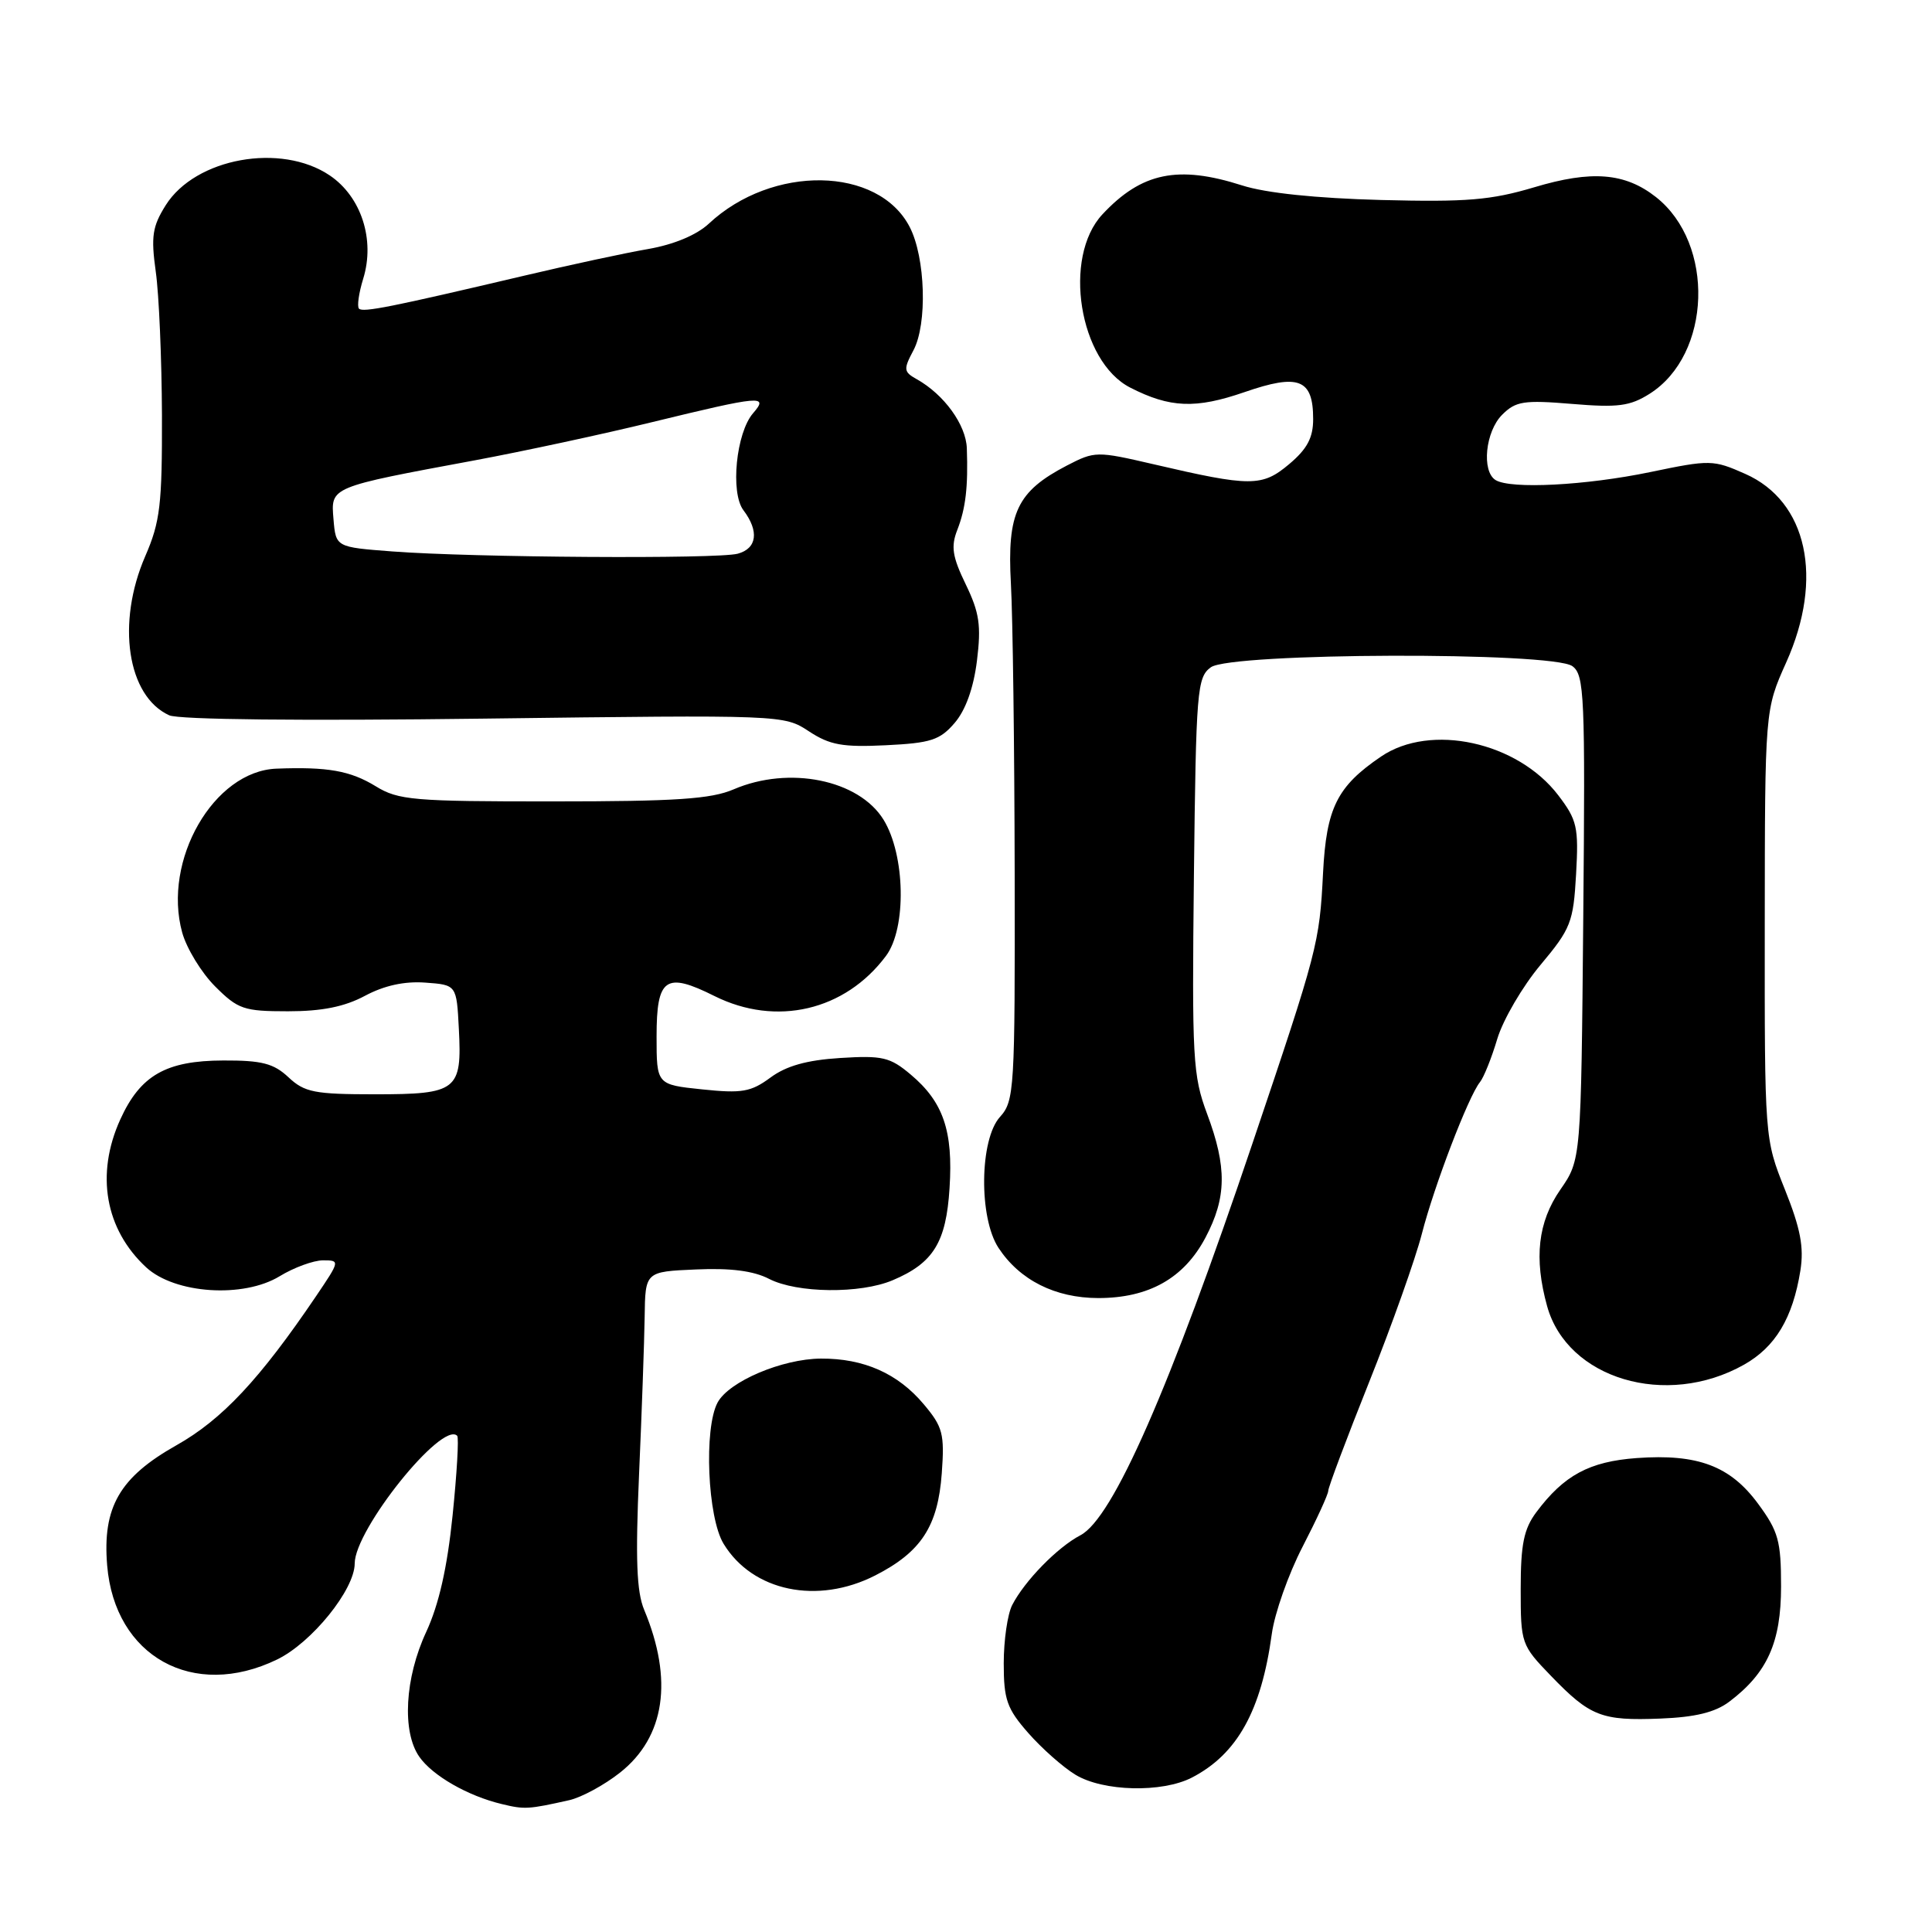 <?xml version="1.0" encoding="UTF-8" standalone="no"?>
<!DOCTYPE svg PUBLIC "-//W3C//DTD SVG 1.1//EN" "http://www.w3.org/Graphics/SVG/1.1/DTD/svg11.dtd" >
<svg xmlns="http://www.w3.org/2000/svg" xmlns:xlink="http://www.w3.org/1999/xlink" version="1.1" viewBox="0 0 256 256">
 <g >
 <path fill="currentColor"
d=" M 75.44 238.53 C 77.06 238.16 80.09 236.52 82.17 234.87 C 88.12 230.16 89.23 222.60 85.36 213.32 C 84.35 210.91 84.19 206.59 84.68 195.32 C 85.04 187.17 85.37 177.80 85.42 174.50 C 85.50 168.50 85.50 168.50 92.21 168.21 C 96.81 168.00 99.87 168.40 101.91 169.46 C 105.61 171.36 113.98 171.46 118.28 169.64 C 123.68 167.36 125.37 164.62 125.82 157.43 C 126.31 149.85 124.99 146.01 120.67 142.38 C 117.93 140.07 116.93 139.84 111.32 140.19 C 106.89 140.47 104.17 141.24 102.08 142.79 C 99.50 144.69 98.31 144.90 93.05 144.35 C 87.00 143.72 87.00 143.72 87.00 137.33 C 87.00 129.57 88.19 128.74 94.67 131.98 C 102.85 136.06 111.98 133.93 117.40 126.66 C 120.14 122.99 119.96 113.30 117.07 108.61 C 113.79 103.31 104.56 101.44 97.22 104.59 C 94.22 105.88 89.56 106.19 73.28 106.19 C 54.77 106.20 52.78 106.03 49.78 104.18 C 46.41 102.12 43.40 101.59 36.63 101.85 C 28.32 102.17 21.51 114.01 24.14 123.56 C 24.73 125.68 26.69 128.89 28.50 130.70 C 31.54 133.74 32.30 134.00 38.16 134.00 C 42.67 134.00 45.65 133.40 48.36 131.95 C 50.90 130.59 53.59 130.00 56.34 130.20 C 60.50 130.50 60.50 130.50 60.80 136.33 C 61.23 144.50 60.58 145.00 49.69 145.00 C 41.67 145.00 40.35 144.74 38.23 142.75 C 36.27 140.91 34.70 140.50 29.60 140.52 C 21.99 140.54 18.60 142.48 15.94 148.33 C 12.64 155.59 13.93 162.90 19.38 167.94 C 23.19 171.44 32.24 172.04 37.05 169.11 C 38.95 167.95 41.53 167.01 42.80 167.00 C 45.07 167.00 45.05 167.06 41.88 171.75 C 34.42 182.77 29.43 188.10 23.37 191.51 C 15.85 195.75 13.56 199.71 14.20 207.43 C 15.20 219.50 25.61 225.27 36.70 219.90 C 41.30 217.68 47.00 210.63 47.00 207.17 C 47.00 202.67 58.58 188.24 60.58 190.25 C 60.82 190.48 60.54 195.24 59.97 200.81 C 59.26 207.75 58.15 212.62 56.48 216.23 C 53.64 222.32 53.24 229.47 55.56 232.78 C 57.31 235.29 62.00 237.98 66.50 239.05 C 69.51 239.78 70.00 239.75 75.44 238.53 Z  M 157.93 235.54 C 163.94 232.43 167.13 226.69 168.52 216.51 C 168.89 213.77 170.73 208.56 172.60 204.95 C 174.47 201.33 176.00 198.00 176.00 197.54 C 176.00 197.08 178.44 190.58 181.43 183.10 C 184.42 175.62 187.55 166.80 188.40 163.50 C 190.02 157.16 194.58 145.26 196.10 143.39 C 196.60 142.78 197.64 140.20 198.40 137.65 C 199.17 135.10 201.75 130.69 204.13 127.85 C 208.15 123.05 208.48 122.20 208.84 115.83 C 209.19 109.60 208.98 108.66 206.48 105.38 C 201.08 98.30 189.55 95.78 182.99 100.25 C 177.16 104.21 175.75 107.06 175.31 115.68 C 174.84 124.99 174.61 125.87 165.96 151.50 C 154.96 184.10 147.46 201.19 143.16 203.43 C 140.12 205.02 135.77 209.47 134.12 212.68 C 133.50 213.89 133.00 217.36 133.00 220.40 C 133.00 225.21 133.42 226.41 136.25 229.63 C 138.04 231.67 140.85 234.16 142.50 235.16 C 146.16 237.39 153.97 237.58 157.93 235.54 Z  M 229.13 225.49 C 234.18 221.68 236.00 217.63 236.00 210.21 C 236.00 204.19 235.65 202.91 232.96 199.26 C 229.27 194.24 224.96 192.62 216.88 193.20 C 210.60 193.66 207.23 195.47 203.56 200.39 C 201.92 202.59 201.50 204.63 201.50 210.53 C 201.50 217.78 201.57 217.98 205.50 222.05 C 210.70 227.44 212.21 228.03 220.01 227.72 C 224.64 227.54 227.27 226.89 229.13 225.49 Z  M 115.98 208.75 C 122.07 205.64 124.28 202.23 124.79 195.22 C 125.17 189.99 124.93 189.07 122.40 186.07 C 118.98 181.99 114.46 179.99 108.78 180.02 C 103.64 180.05 96.58 183.05 95.08 185.85 C 93.25 189.28 93.75 201.07 95.88 204.56 C 99.72 210.87 108.32 212.66 115.98 208.75 Z  M 231.07 180.84 C 235.25 178.49 237.55 174.66 238.56 168.36 C 239.05 165.27 238.58 162.79 236.51 157.62 C 233.82 150.89 233.82 150.89 233.84 122.48 C 233.86 94.07 233.86 94.07 236.68 87.78 C 241.69 76.62 239.48 66.43 231.25 62.79 C 227.01 60.91 226.60 60.90 218.68 62.55 C 210.11 64.33 200.17 64.84 198.17 63.61 C 196.29 62.44 196.82 57.18 199.04 54.96 C 200.84 53.16 201.90 52.99 208.29 53.52 C 214.38 54.03 215.98 53.82 218.58 52.18 C 226.79 46.99 227.27 32.29 219.42 26.11 C 215.32 22.89 210.91 22.53 203.28 24.82 C 197.57 26.52 194.36 26.79 183.00 26.50 C 174.37 26.27 167.73 25.58 164.59 24.57 C 156.10 21.85 151.26 22.85 146.08 28.40 C 140.77 34.09 142.98 47.89 149.76 51.36 C 155.04 54.06 158.44 54.19 164.90 51.96 C 172.09 49.47 174.00 50.21 174.00 55.53 C 174.00 58.00 173.21 59.49 170.82 61.50 C 167.23 64.52 165.74 64.52 152.83 61.51 C 145.33 59.77 145.07 59.77 141.38 61.68 C 134.76 65.12 133.43 67.92 133.95 77.34 C 134.20 81.83 134.42 99.07 134.45 115.65 C 134.50 144.42 134.41 145.89 132.50 148.00 C 129.80 150.99 129.68 161.33 132.30 165.34 C 135.11 169.62 139.81 171.99 145.52 172.00 C 152.22 172.00 156.88 169.38 159.73 163.99 C 162.54 158.67 162.59 154.66 159.95 147.60 C 158.05 142.51 157.93 140.30 158.20 115.98 C 158.48 91.44 158.62 89.75 160.44 88.42 C 163.11 86.47 205.71 86.34 208.35 88.27 C 209.94 89.43 210.06 92.14 209.79 121.60 C 209.50 153.67 209.50 153.67 206.75 157.64 C 203.78 161.93 203.24 166.71 205.00 173.07 C 207.68 182.72 220.78 186.62 231.07 180.84 Z  M 126.49 95.80 C 127.94 94.12 129.00 91.18 129.45 87.56 C 130.03 82.89 129.78 81.18 127.97 77.44 C 126.19 73.77 125.98 72.42 126.85 70.21 C 127.96 67.35 128.29 64.52 128.11 59.40 C 128.00 56.28 125.09 52.27 121.48 50.25 C 119.73 49.27 119.69 48.95 121.03 46.43 C 122.90 42.94 122.63 34.12 120.54 30.08 C 116.38 22.02 102.32 21.79 93.92 29.64 C 92.31 31.14 89.29 32.40 85.92 32.99 C 82.94 33.50 75.55 35.09 69.50 36.52 C 51.80 40.69 48.10 41.43 47.57 40.90 C 47.29 40.62 47.54 38.83 48.13 36.92 C 49.72 31.76 47.87 26.07 43.70 23.25 C 37.24 18.88 25.90 20.93 21.96 27.19 C 20.19 30.01 19.99 31.32 20.64 36.00 C 21.07 39.02 21.43 47.58 21.46 55.00 C 21.49 66.86 21.23 69.13 19.25 73.69 C 15.40 82.55 16.86 92.25 22.42 94.78 C 23.69 95.36 40.06 95.53 64.18 95.22 C 103.71 94.72 103.87 94.72 107.18 96.90 C 109.95 98.72 111.64 99.03 117.37 98.75 C 123.33 98.46 124.54 98.07 126.49 95.80 Z  M 52.00 73.07 C 44.50 72.50 44.50 72.50 44.19 68.80 C 43.83 64.49 43.61 64.58 63.00 60.98 C 69.33 59.80 79.89 57.53 86.47 55.92 C 100.85 52.42 101.90 52.32 99.79 54.75 C 97.54 57.34 96.75 65.29 98.51 67.61 C 100.61 70.39 100.31 72.68 97.75 73.37 C 95.06 74.09 62.63 73.88 52.00 73.07 Z "/>
</g>
</svg>